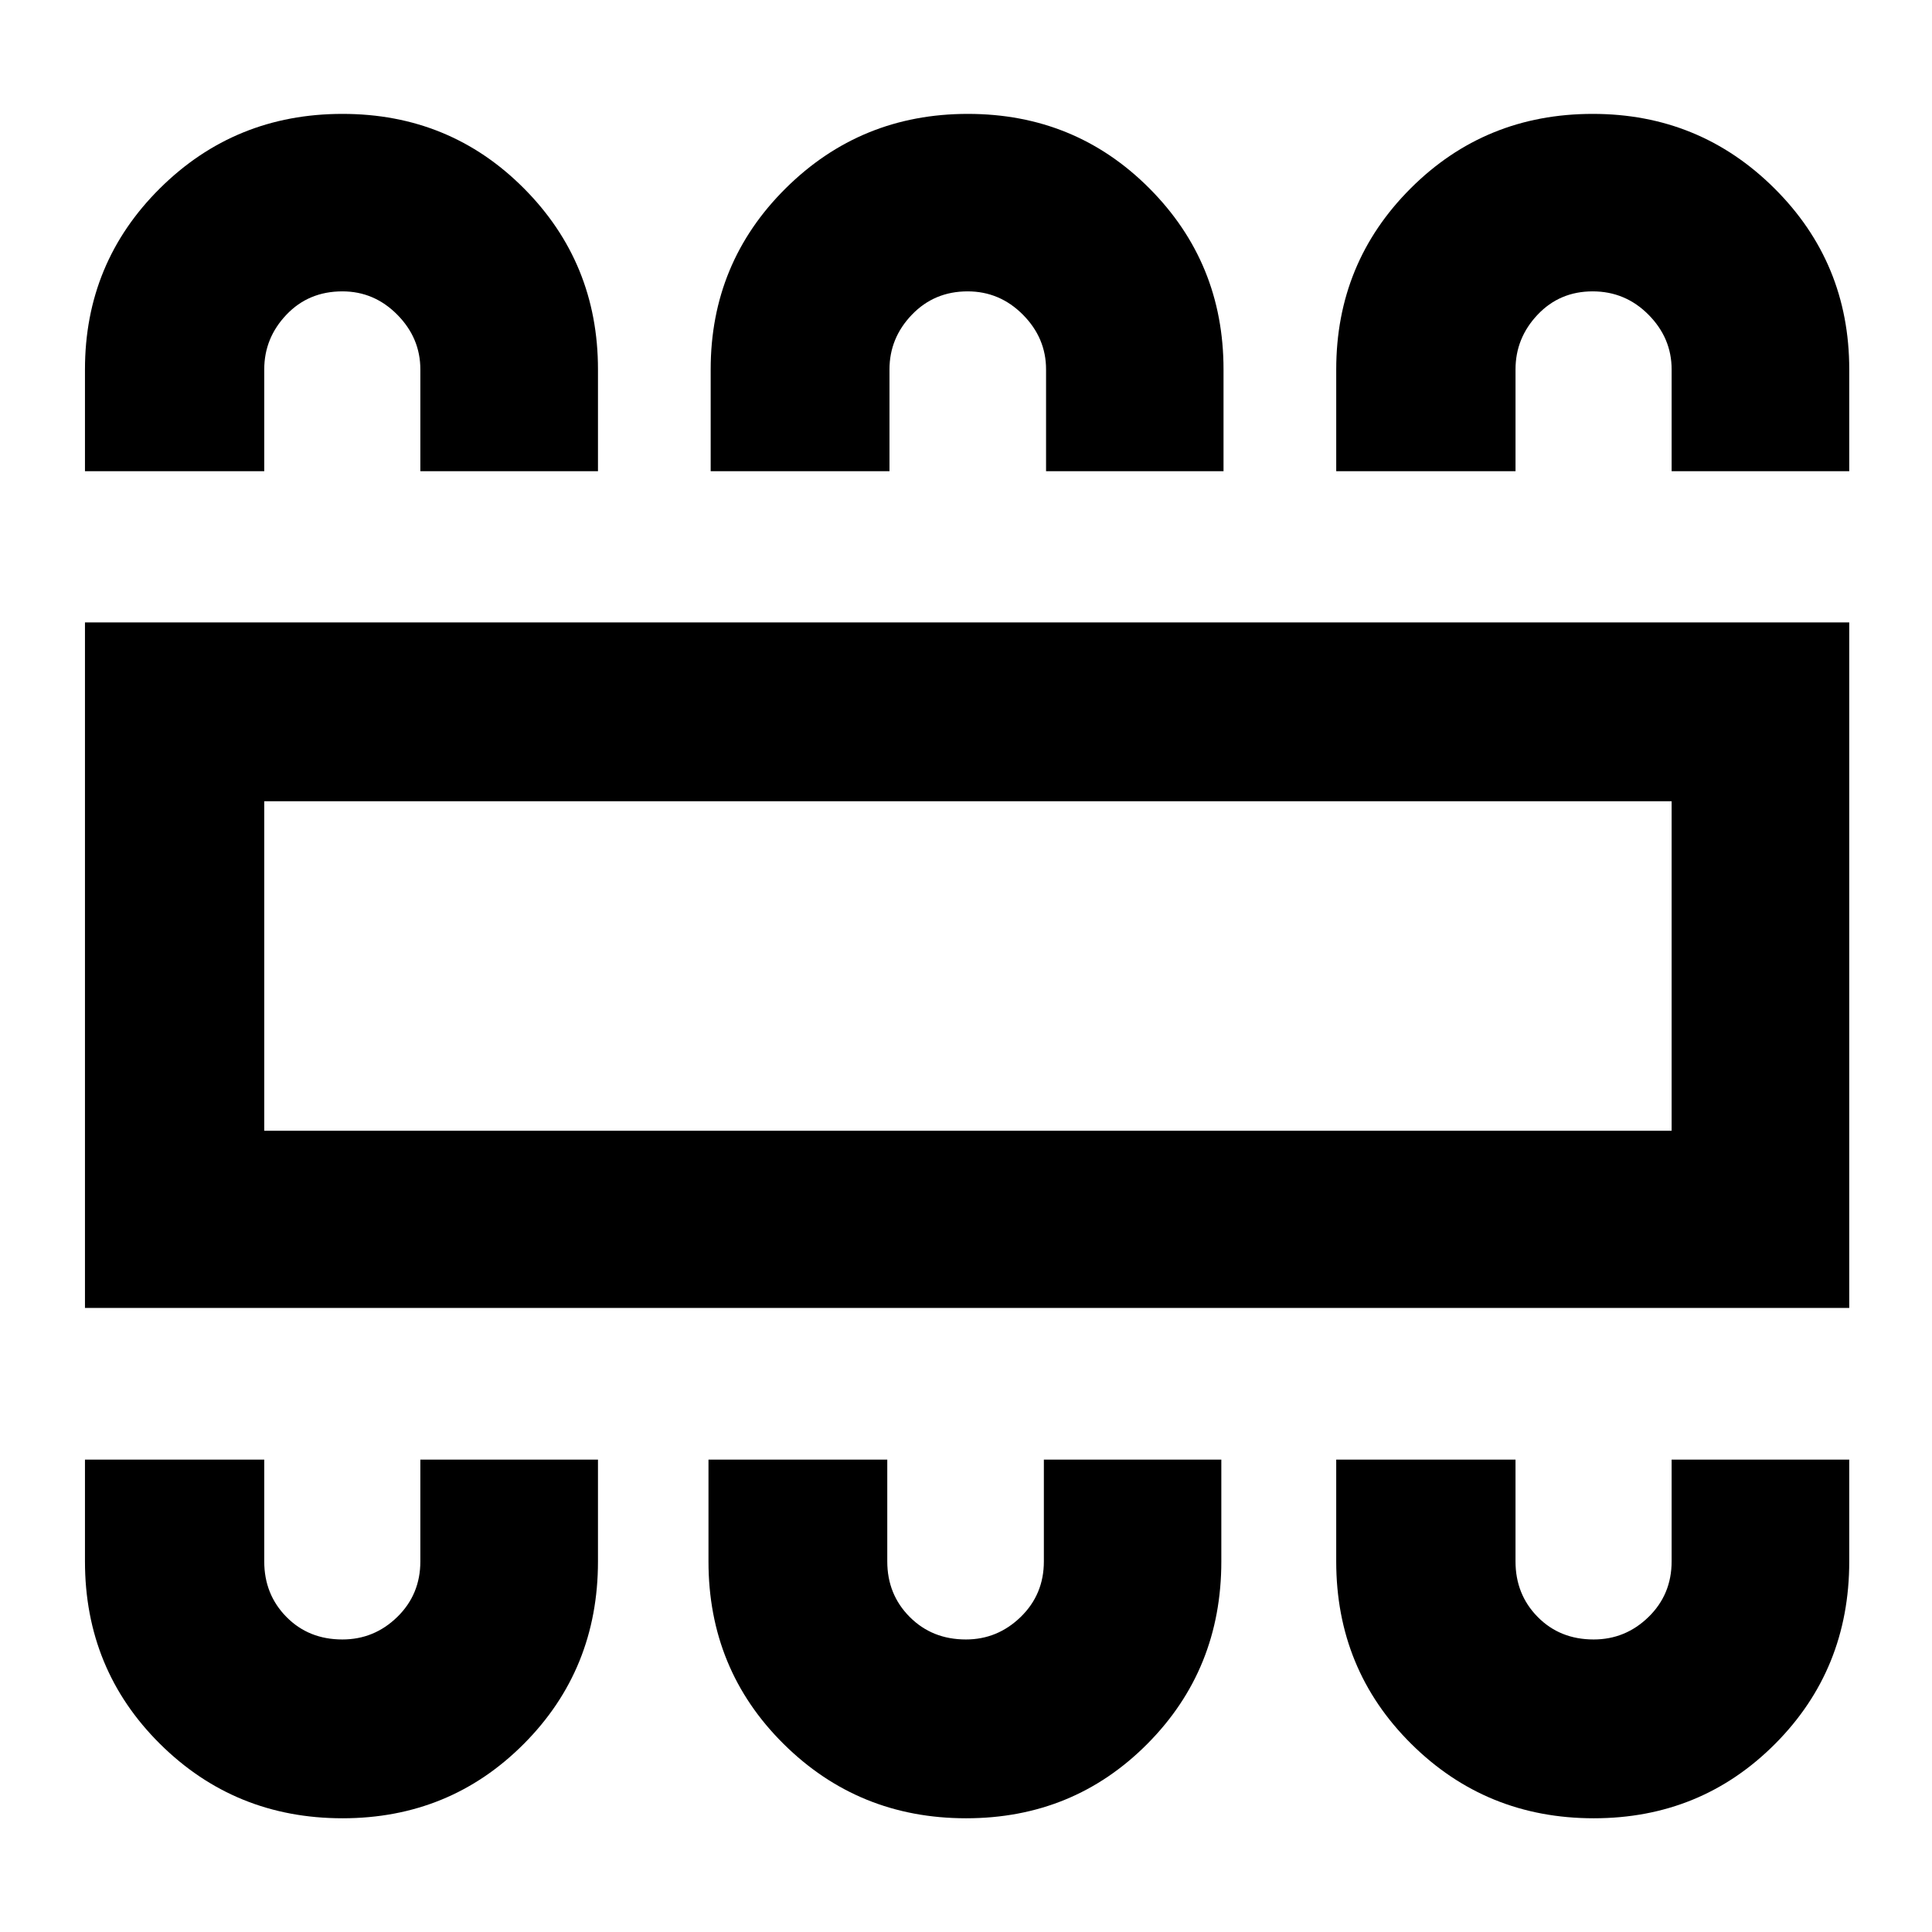 <svg xmlns="http://www.w3.org/2000/svg" height="40" viewBox="0 -960 960 960" width="40"><path d="M170.19-56.51q53.29 0 90.11-36.98 36.83-36.98 36.83-90.65v-50.58h-88.26v50.58q0 16.4-11.46 27.59-11.46 11.19-27.28 11.19-16.78 0-27.8-11.19-11.03-11.19-11.03-27.59v-50.58H42.22v50.58q0 53.67 37.26 90.65 37.26 36.98 90.71 36.98Zm309.87 0q53.31 0 90.06-36.98t36.75-90.65v-50.58h-88.18v50.58q0 16.4-11.51 27.59-11.51 11.19-27.23 11.19-16.78 0-27.92-11.19-11.15-11.19-11.15-27.59v-50.58h-88.84v50.58q0 53.67 37.28 90.65 37.27 36.98 90.74 36.98Zm311.87 0q53.29 0 90.12-36.98 36.83-36.98 36.83-90.65v-50.58h-88.26v50.58q0 16.4-11.46 27.59-11.46 11.19-27.28 11.19-16.78 0-27.81-11.19-11.02-11.19-11.02-27.59v-50.58h-89.09v50.58q0 53.67 37.27 90.65 37.26 36.98 90.7 36.98ZM42.22-310.1v-340.62h876.66v340.62H42.22Zm89.08-88.02h699.32v-163.76H131.3v163.76Zm38.89-505.29q53.29 0 90.11 36.98 36.83 36.98 36.83 89.99v50.58h-88.26v-50.58q0-15.6-11.46-27.19-11.46-11.59-27.28-11.59-16.78 0-27.8 11.59-11.03 11.59-11.03 27.19v50.58H42.22v-50.58q0-53.01 37.26-89.99t90.71-36.98Zm310.73 0q53.31 0 90.18 36.98 36.86 36.98 36.86 89.99v50.58h-88.18v-50.58q0-15.6-11.5-27.19-11.51-11.59-27.47-11.59-16.55 0-27.69 11.59t-11.14 27.19v50.58h-88.85v-50.58q0-53.01 37.28-89.99t90.51-36.98Zm310.51 0q53.03 0 90.24 36.98 37.21 36.98 37.21 89.99v50.58h-88.26v-50.58q0-15.6-11.5-27.19-11.5-11.59-27.74-11.59-16.38 0-27.35 11.59-10.98 11.59-10.98 27.19v50.58h-89.09v-50.58q0-53.01 37.01-89.99t90.46-36.98ZM131.3-398.12v-163.76 163.76Z"/></svg>
